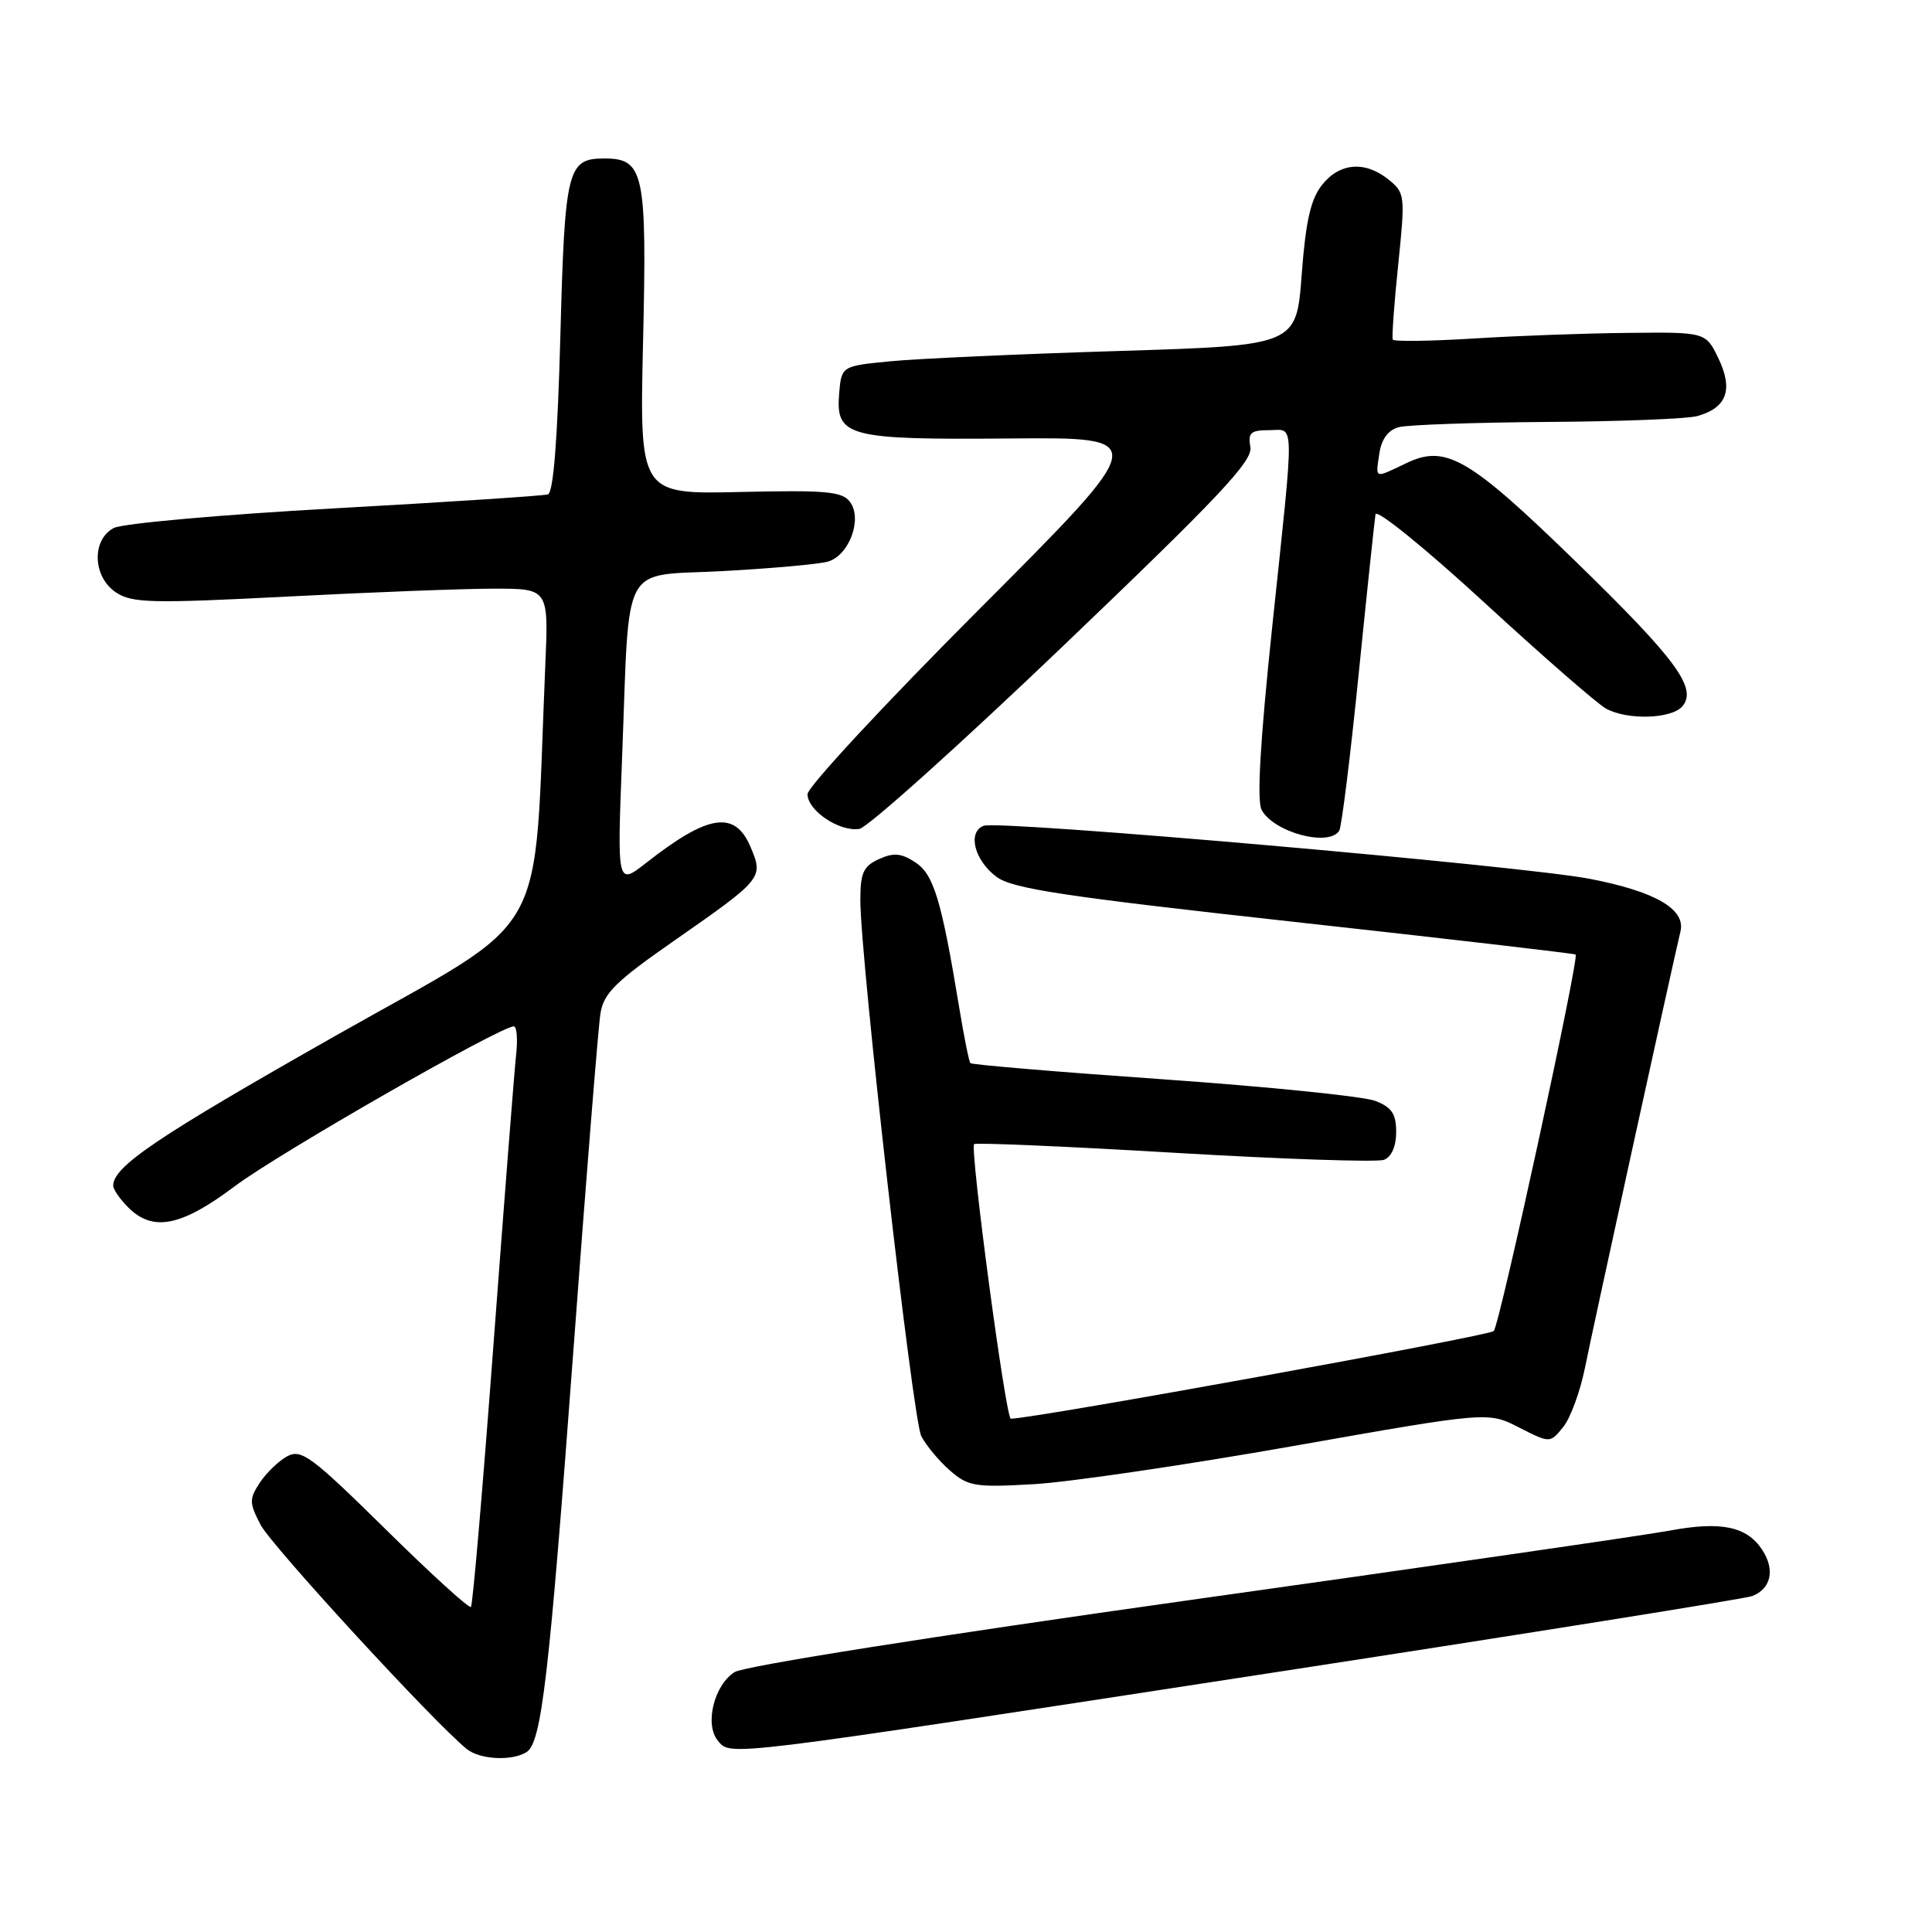 <?xml version="1.0" encoding="UTF-8" standalone="no"?>
<!DOCTYPE svg PUBLIC "-//W3C//DTD SVG 1.1//EN" "http://www.w3.org/Graphics/SVG/1.1/DTD/svg11.dtd" >
<svg xmlns="http://www.w3.org/2000/svg" xmlns:xlink="http://www.w3.org/1999/xlink" version="1.1" viewBox="0 0 256 256">
 <g >
 <path fill="currentColor"
d=" M 69.77 232.16 C 71.76 230.90 72.75 222.40 76.01 178.50 C 77.68 155.95 79.28 136.06 79.56 134.30 C 79.99 131.61 81.54 130.07 89.34 124.64 C 101.09 116.45 101.18 116.33 99.46 112.25 C 97.40 107.34 93.86 107.87 85.64 114.32 C 81.77 117.35 81.77 117.35 82.43 100.42 C 83.46 73.85 82.08 76.41 95.81 75.67 C 102.24 75.32 108.48 74.76 109.69 74.42 C 112.50 73.62 114.31 68.80 112.64 66.52 C 111.61 65.12 109.54 64.93 98.09 65.19 C 84.74 65.50 84.74 65.50 85.21 45.24 C 85.73 22.84 85.34 21.00 80.07 21.00 C 75.18 21.00 74.84 22.37 74.25 44.56 C 73.88 58.22 73.33 65.29 72.60 65.51 C 71.99 65.70 59.26 66.53 44.31 67.36 C 29.36 68.19 16.19 69.36 15.06 69.97 C 12.10 71.55 12.29 76.49 15.40 78.52 C 17.51 79.91 20.16 79.97 38.04 79.05 C 49.18 78.47 61.53 78.00 65.49 78.00 C 72.70 78.00 72.70 78.00 72.25 88.25 C 70.64 125.74 73.42 120.83 44.50 137.22 C 20.79 150.66 15.00 154.56 15.00 157.11 C 15.00 157.60 15.90 158.90 17.00 160.00 C 20.26 163.26 24.02 162.51 31.10 157.19 C 36.85 152.86 66.28 136.00 68.08 136.00 C 68.48 136.00 68.62 137.69 68.39 139.75 C 68.16 141.81 66.82 159.02 65.40 178.00 C 63.99 196.97 62.64 212.69 62.40 212.93 C 62.17 213.17 57.06 208.52 51.06 202.60 C 41.29 192.98 39.93 191.97 38.07 192.96 C 36.93 193.57 35.30 195.15 34.43 196.46 C 33.01 198.63 33.02 199.13 34.52 202.03 C 35.94 204.78 57.48 228.22 61.84 231.75 C 63.58 233.16 67.85 233.38 69.77 232.16 Z  M 168.50 221.66 C 202.60 216.42 231.25 211.84 232.17 211.49 C 234.68 210.52 235.23 208.00 233.51 205.37 C 231.46 202.25 228.07 201.54 221.20 202.82 C 218.07 203.41 189.40 207.56 157.50 212.04 C 123.74 216.79 98.60 220.76 97.34 221.56 C 94.61 223.29 93.34 228.50 95.12 230.65 C 96.84 232.72 95.29 232.91 168.50 221.66 Z  M 171.34 191.61 C 197.18 187.05 197.18 187.05 201.28 189.15 C 205.39 191.24 205.39 191.24 207.13 189.09 C 208.09 187.91 209.39 184.36 210.02 181.22 C 211.05 176.07 221.46 128.51 222.67 123.42 C 223.38 120.47 219.35 118.13 210.66 116.45 C 201.71 114.72 132.36 108.65 130.34 109.42 C 128.16 110.26 129.11 114.01 132.05 116.19 C 134.15 117.76 141.06 118.80 171.55 122.16 C 191.87 124.40 208.62 126.35 208.78 126.48 C 209.28 126.92 198.73 175.48 197.93 176.37 C 197.36 177.01 137.40 187.90 133.94 187.99 C 133.27 188.00 128.49 152.17 129.08 151.60 C 129.31 151.39 141.27 151.90 155.64 152.75 C 170.02 153.60 182.51 154.02 183.39 153.68 C 184.38 153.30 185.00 151.89 185.00 150.01 C 185.00 147.60 184.42 146.72 182.25 145.88 C 180.74 145.28 168.12 144.00 154.21 143.02 C 140.30 142.05 128.77 141.08 128.58 140.87 C 128.40 140.67 127.73 137.35 127.10 133.50 C 124.74 119.21 123.73 115.87 121.28 114.26 C 119.41 113.04 118.40 112.95 116.46 113.84 C 114.40 114.77 114.00 115.66 114.00 119.26 C 114.00 127.02 120.93 188.00 122.07 190.28 C 122.69 191.50 124.38 193.54 125.84 194.82 C 128.29 196.96 129.17 197.11 137.00 196.66 C 141.68 196.39 157.13 194.12 171.34 191.61 Z  M 177.46 110.07 C 177.77 109.56 178.93 100.22 180.03 89.32 C 181.13 78.42 182.14 68.89 182.26 68.15 C 182.39 67.40 188.85 72.64 196.64 79.80 C 204.42 86.96 211.70 93.30 212.83 93.91 C 215.72 95.46 221.54 95.26 222.94 93.57 C 224.92 91.18 222.10 87.36 208.85 74.46 C 194.66 60.66 191.60 58.87 186.39 61.35 C 182.03 63.43 182.27 63.51 182.77 60.09 C 183.06 58.17 183.93 56.99 185.35 56.60 C 186.53 56.29 195.38 55.98 205.00 55.91 C 214.62 55.85 223.58 55.50 224.91 55.13 C 228.80 54.04 229.68 51.66 227.73 47.55 C 226.03 44.00 226.03 44.00 215.77 44.11 C 210.12 44.16 200.84 44.50 195.15 44.86 C 189.46 45.21 184.69 45.27 184.55 45.00 C 184.41 44.73 184.73 40.25 185.27 35.06 C 186.21 25.92 186.17 25.56 184.01 23.81 C 180.89 21.28 177.50 21.55 175.16 24.52 C 173.67 26.42 173.01 29.33 172.48 36.41 C 171.78 45.78 171.78 45.78 148.14 46.51 C 135.14 46.91 121.58 47.52 118.00 47.87 C 111.50 48.50 111.50 48.50 111.19 52.18 C 110.72 57.87 112.33 58.29 133.93 58.10 C 152.50 57.94 152.50 57.94 129.75 80.73 C 117.24 93.26 107.00 104.29 107.00 105.23 C 107.00 107.41 111.26 110.26 113.88 109.83 C 114.97 109.65 127.17 98.70 140.97 85.50 C 161.54 65.83 166.01 61.09 165.68 59.25 C 165.34 57.35 165.72 57.00 168.14 57.00 C 171.60 57.00 171.56 54.76 168.58 83.00 C 166.99 98.12 166.52 106.09 167.17 107.31 C 168.76 110.29 176.10 112.26 177.46 110.07 Z "/>
</g>
</svg>